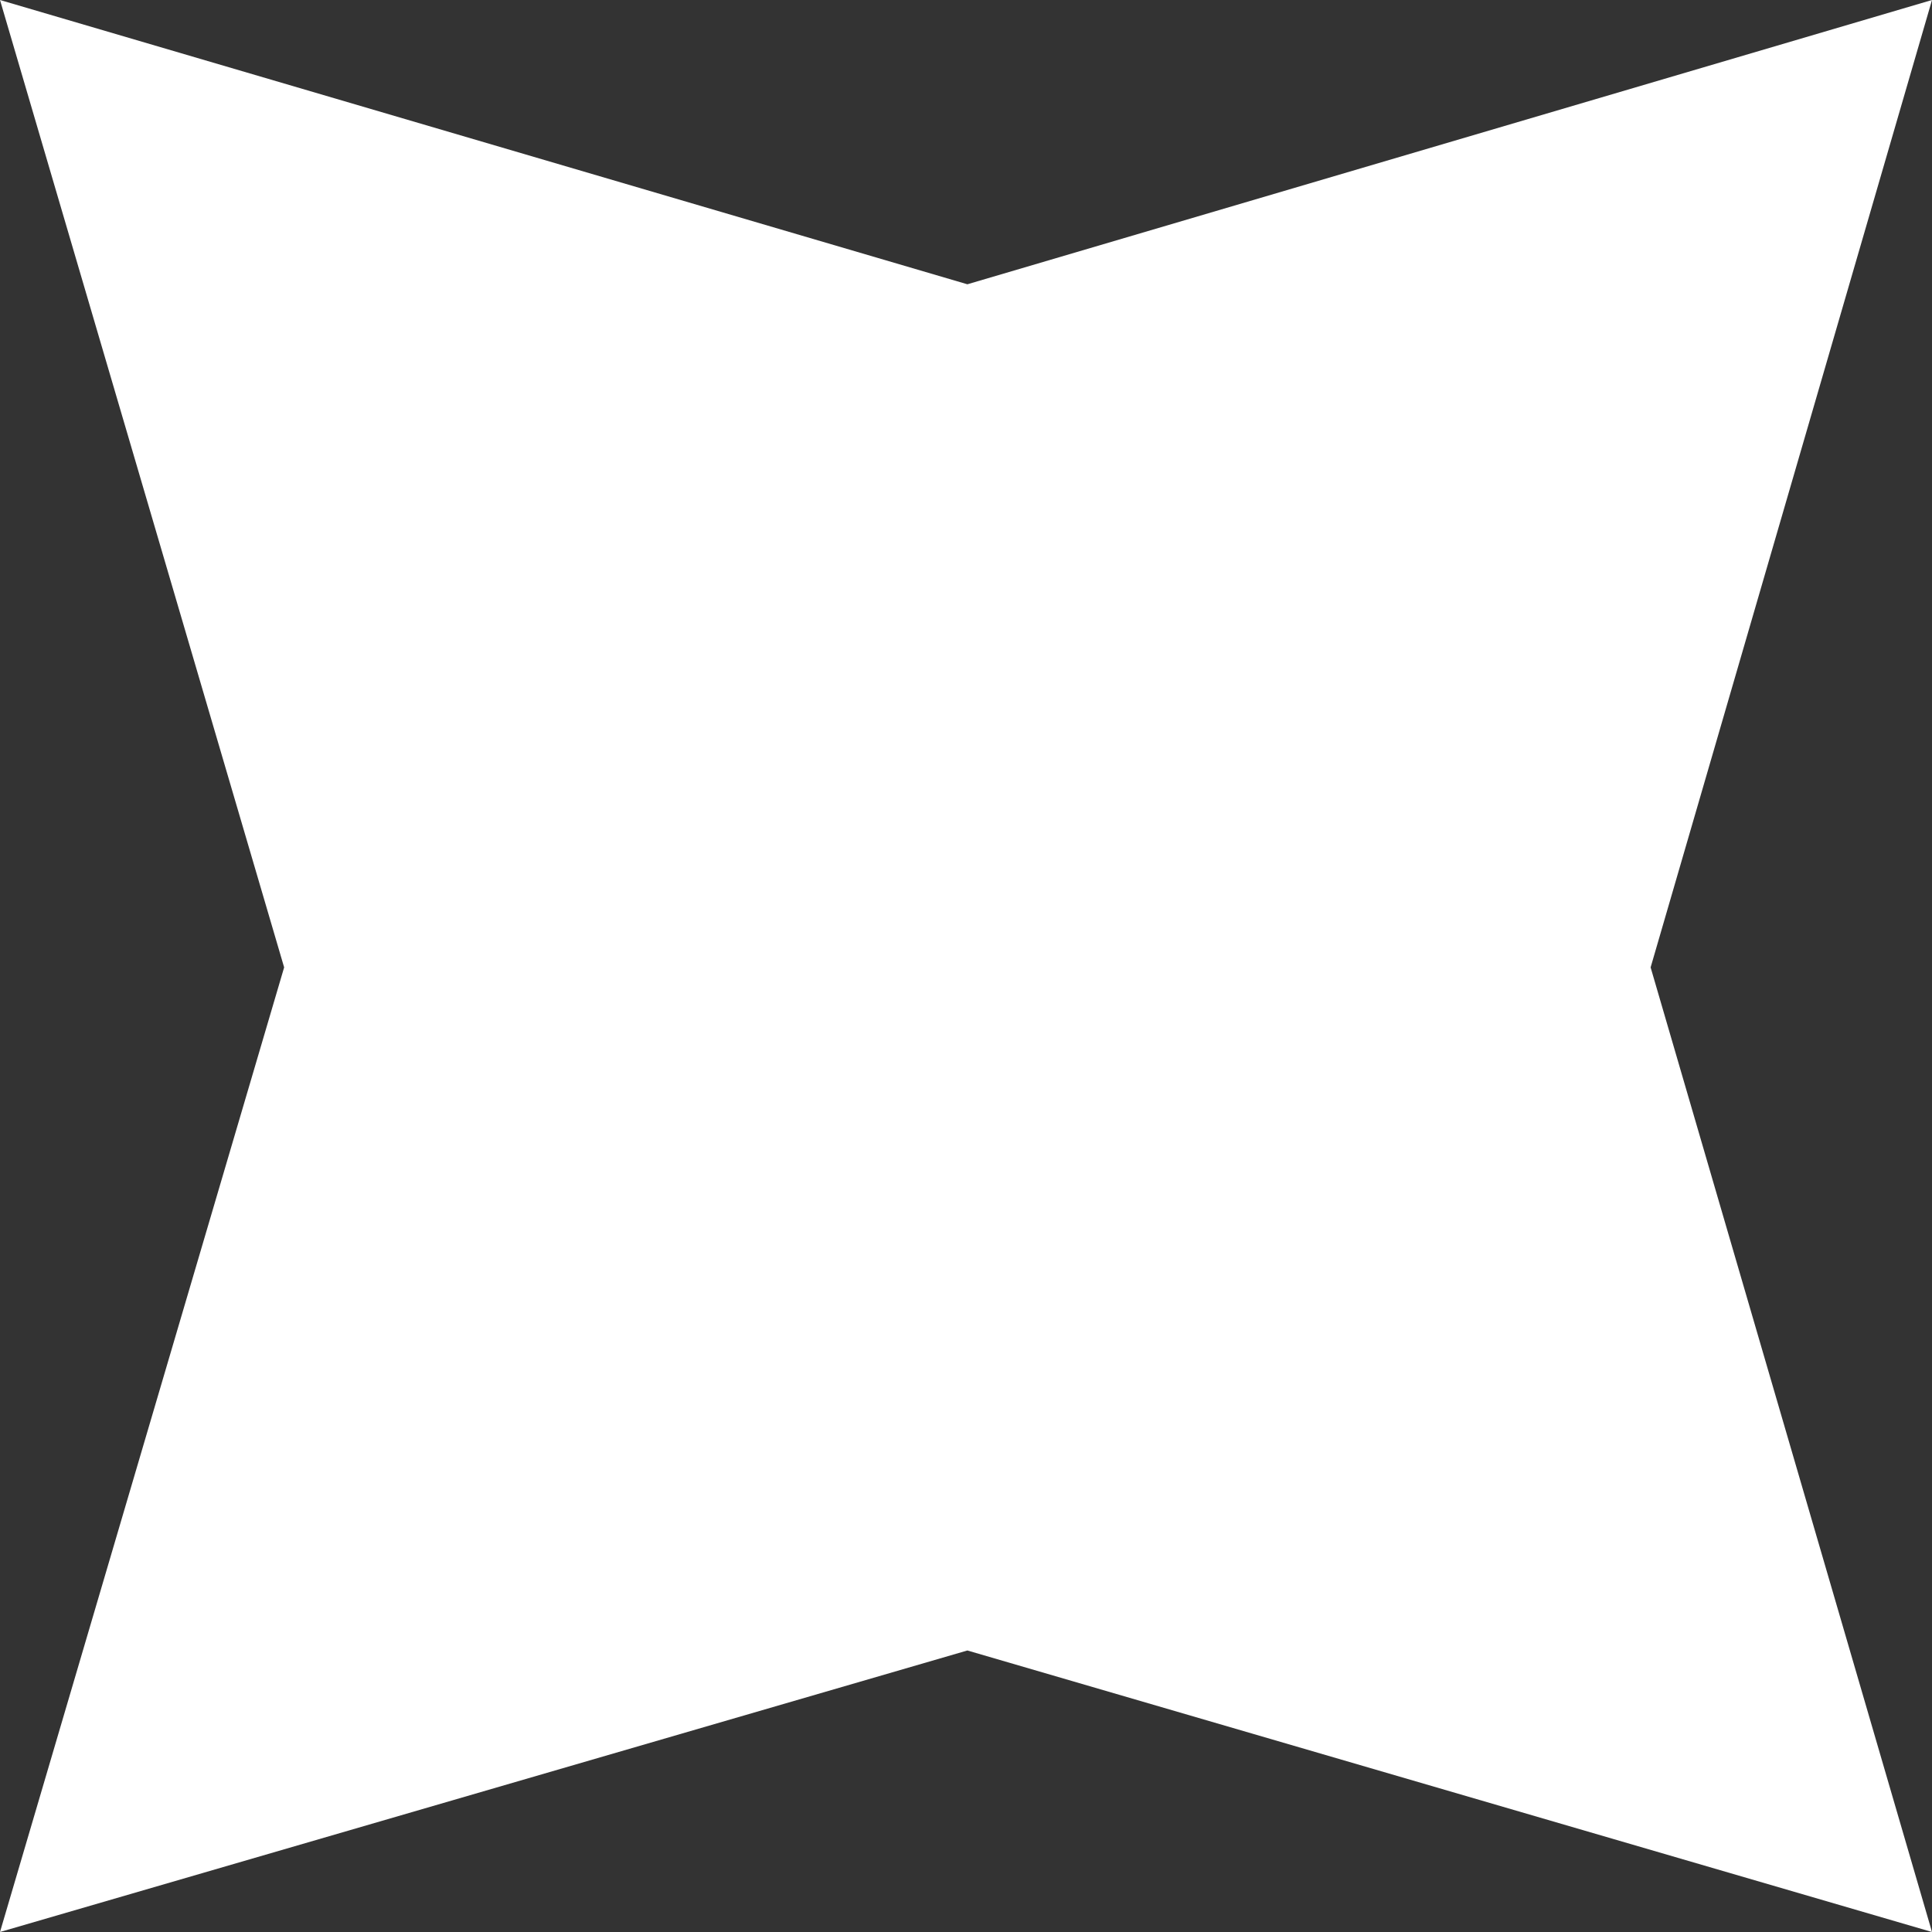 <svg width="14" height="14" viewBox="0 0 14 14" fill="none" xmlns="http://www.w3.org/2000/svg" xmlns:xlink="http://www.w3.org/1999/xlink">
	<rect x="0" y="0" width="14" height="14" fill="#333333" stroke="none"/>
	<desc>
			Created with Pixso.
	</desc>
	<defs/>
	<path d="M7.01 2.06L14 0L11.961 7.01L14 14L7.01 11.96L0 14L2.059 7.01L0 0L7.01 2.06Z" fill="#FFFFFF" fill-opacity="1" fill-rule="nonzero"/>
</svg>
